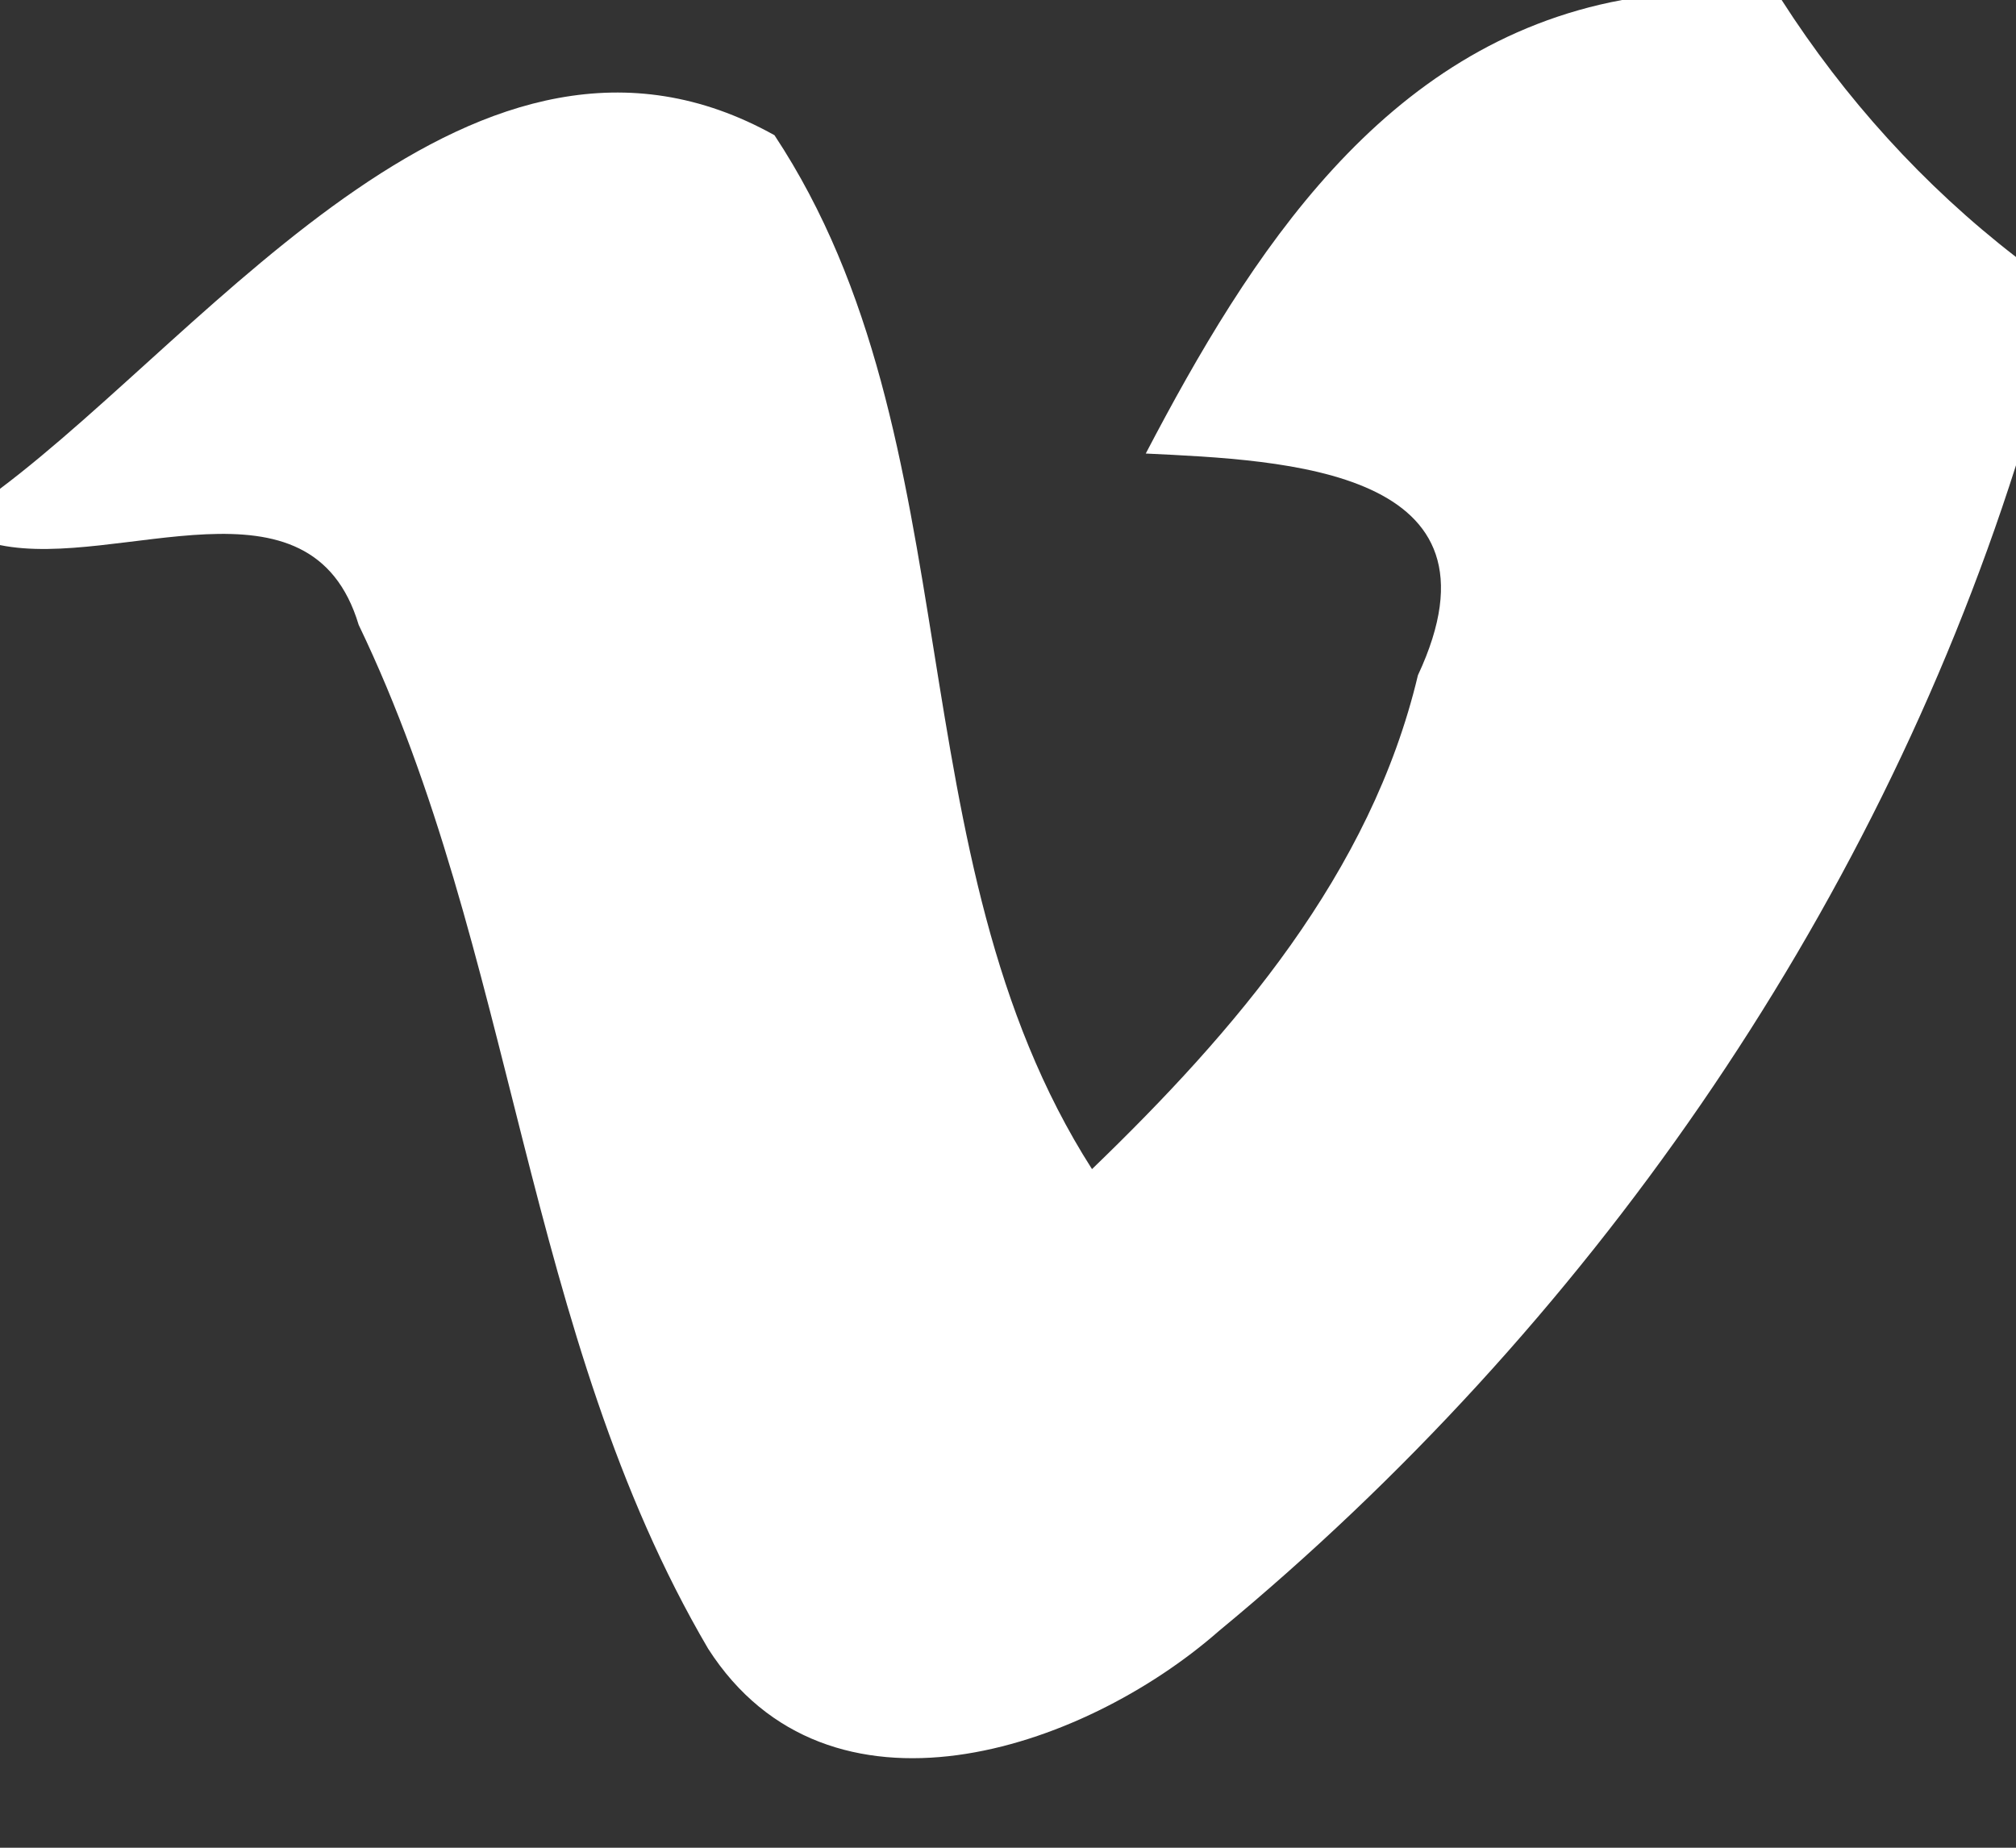 <?xml version="1.0" encoding="UTF-8" ?>
<!DOCTYPE svg PUBLIC "-//W3C//DTD SVG 1.1//EN" "http://www.w3.org/Graphics/SVG/1.1/DTD/svg11.dtd">
<svg width="24pt" height="22pt" viewBox="0 0 24 22" version="1.1" xmlns="http://www.w3.org/2000/svg">
<rect x="0" y="0" width="24" height="22" fill="#333333" stroke="none"/>
<g id="#ffffffff">
<path fill="#ffffff" opacity="1.00" d=" M 19.31 0.00 L 21.21 0.00 C 21.96 1.17 22.90 2.21 24.00 3.06 L 24.00 5.54 C 22.28 10.94 18.87 15.82 14.51 19.42 C 12.88 20.85 9.86 21.86 8.43 19.63 C 6.23 15.88 6.14 11.33 4.27 7.44 C 3.70 5.54 1.42 6.78 0.00 6.49 L 0.00 5.82 C 2.55 3.90 5.69 -0.36 9.22 1.61 C 11.62 5.24 10.61 10.18 13.00 13.92 C 14.70 12.28 16.32 10.40 16.88 8.04 C 18.03 5.58 15.30 5.48 13.64 5.40 C 14.88 3.03 16.46 0.53 19.31 0.00 Z" />
</g>
</svg>

